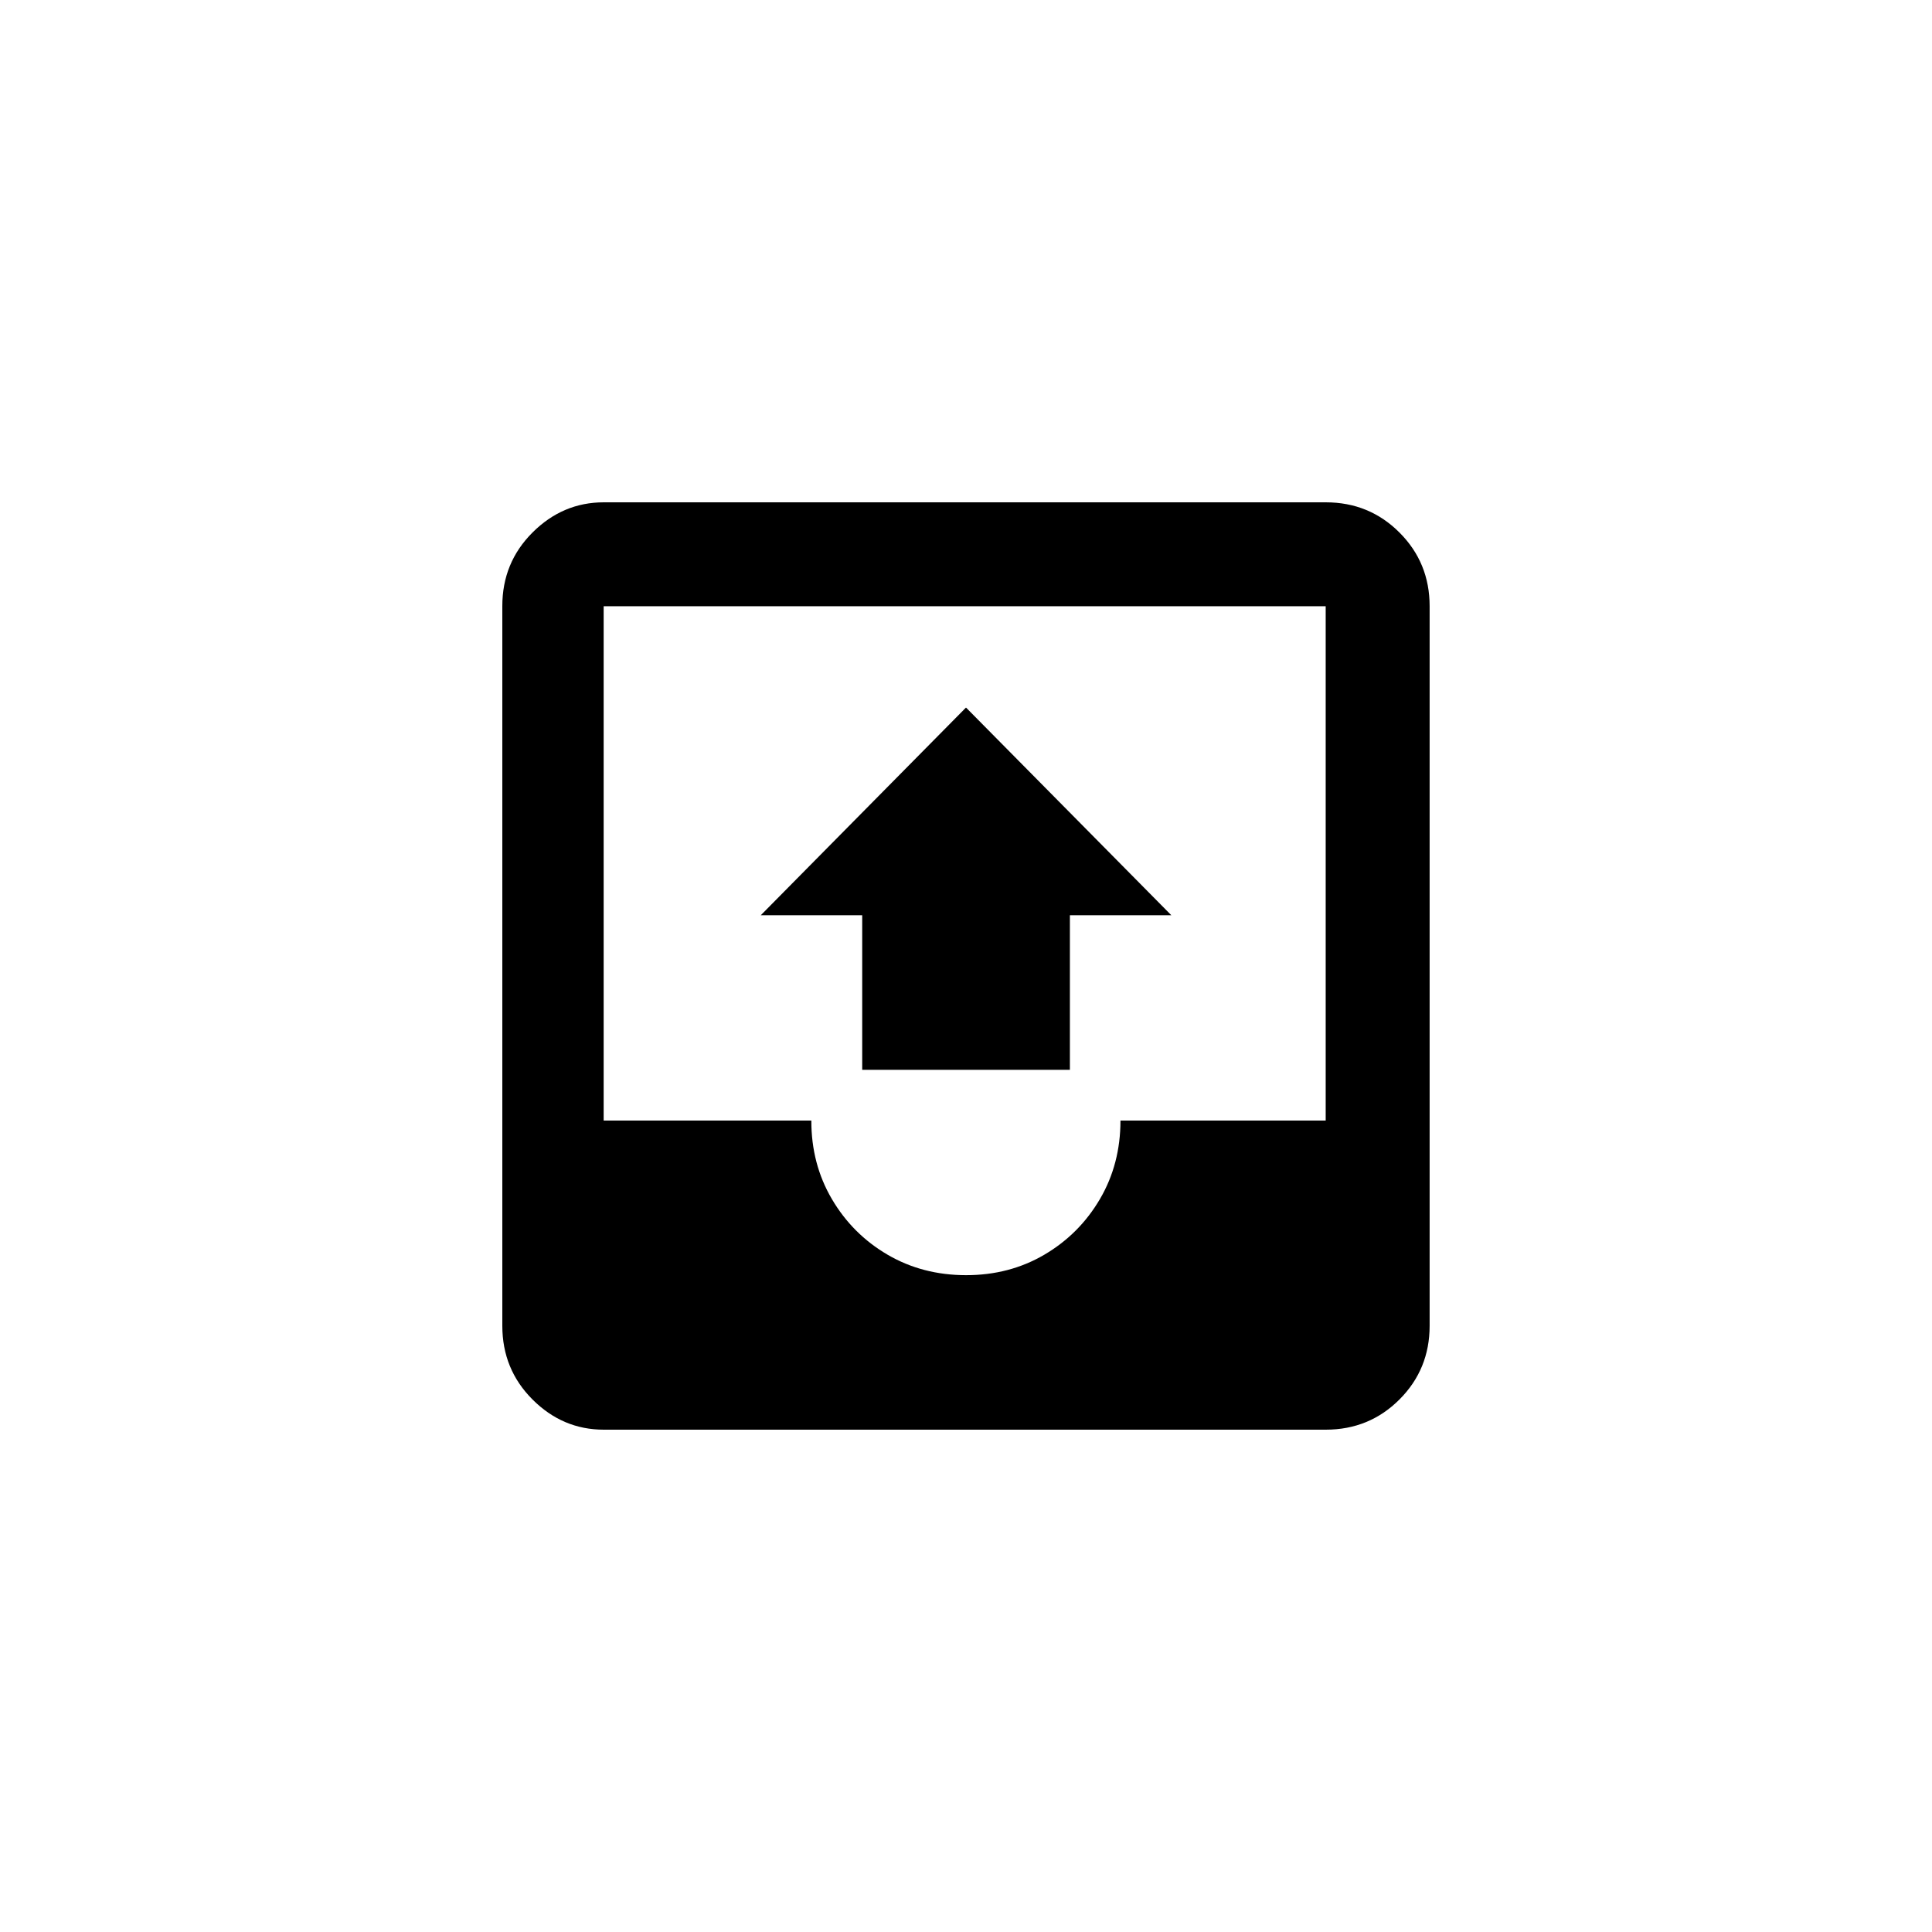 <!-- Generated by IcoMoon.io -->
<svg version="1.1" xmlns="http://www.w3.org/2000/svg" width="40" height="40" viewBox="0 0 40 40">
<title>mt-outbox</title>
<path d="M27.449 10.4h-14.949q-0.849 0-1.475 0.625t-0.625 1.525v14.9q0 0.9 0.625 1.525t1.475 0.625h14.949q0.9 0 1.525-0.625t0.625-1.525v-14.9q0-0.9-0.625-1.525t-1.525-0.625zM27.449 23.2h-4.251q0 0.9-0.425 1.625t-1.149 1.151-1.625 0.425-1.625-0.425-1.151-1.151-0.425-1.625h-4.3v-10.649h14.949v10.649zM15.751 18.949h2.1v3.2h4.3v-3.2h2.1l-4.251-4.3z"></path>
</svg>
